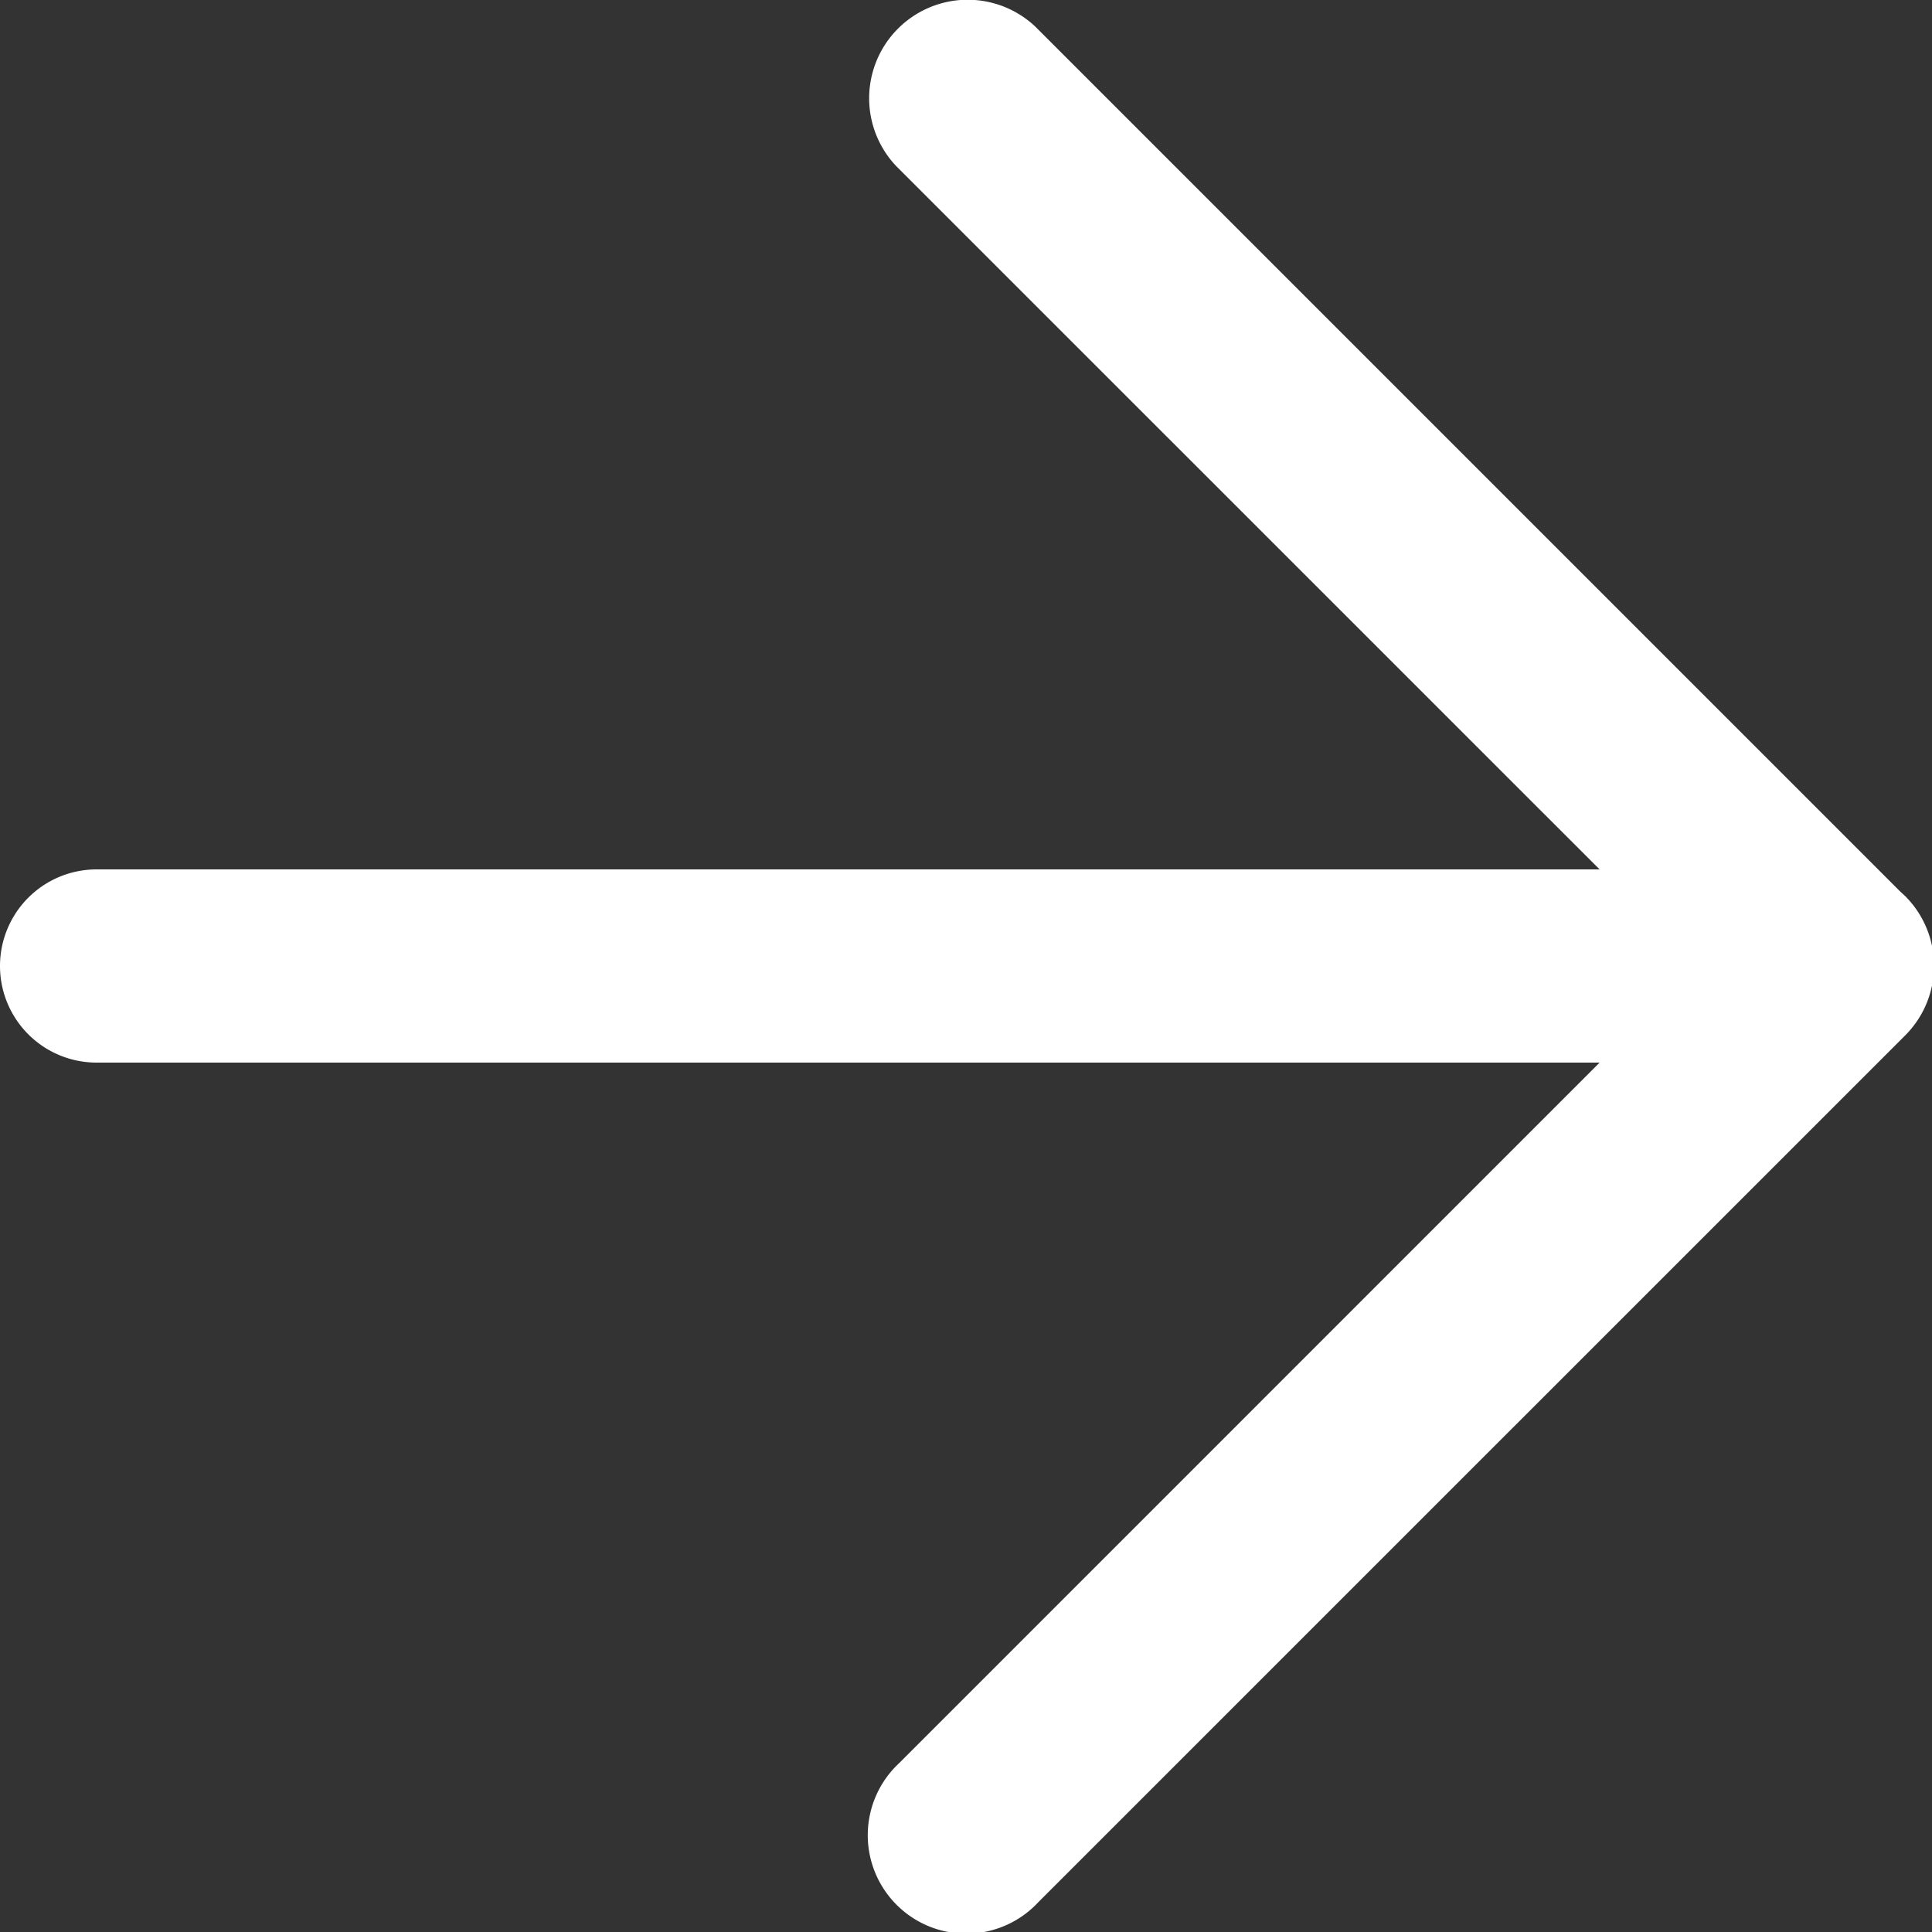 <svg xmlns="http://www.w3.org/2000/svg" width="20" height="20" viewBox="0 0 20 20"><rect x="0" y="0" width="20" height="20" fill="#333333" stroke="none"/><g><g><path fill="#fff" d="M1 9h15.559L9.278 1.72A1.02 1.02 0 0 1 10.719.277l8.954 8.954.05.046a1.02 1.02 0 0 1 0 1.441L10.75 19.69A1.019 1.019 0 1 1 9.31 18.25l7.249-7.25H1a1 1 0 1 1 0-2z"/></g></g></svg>